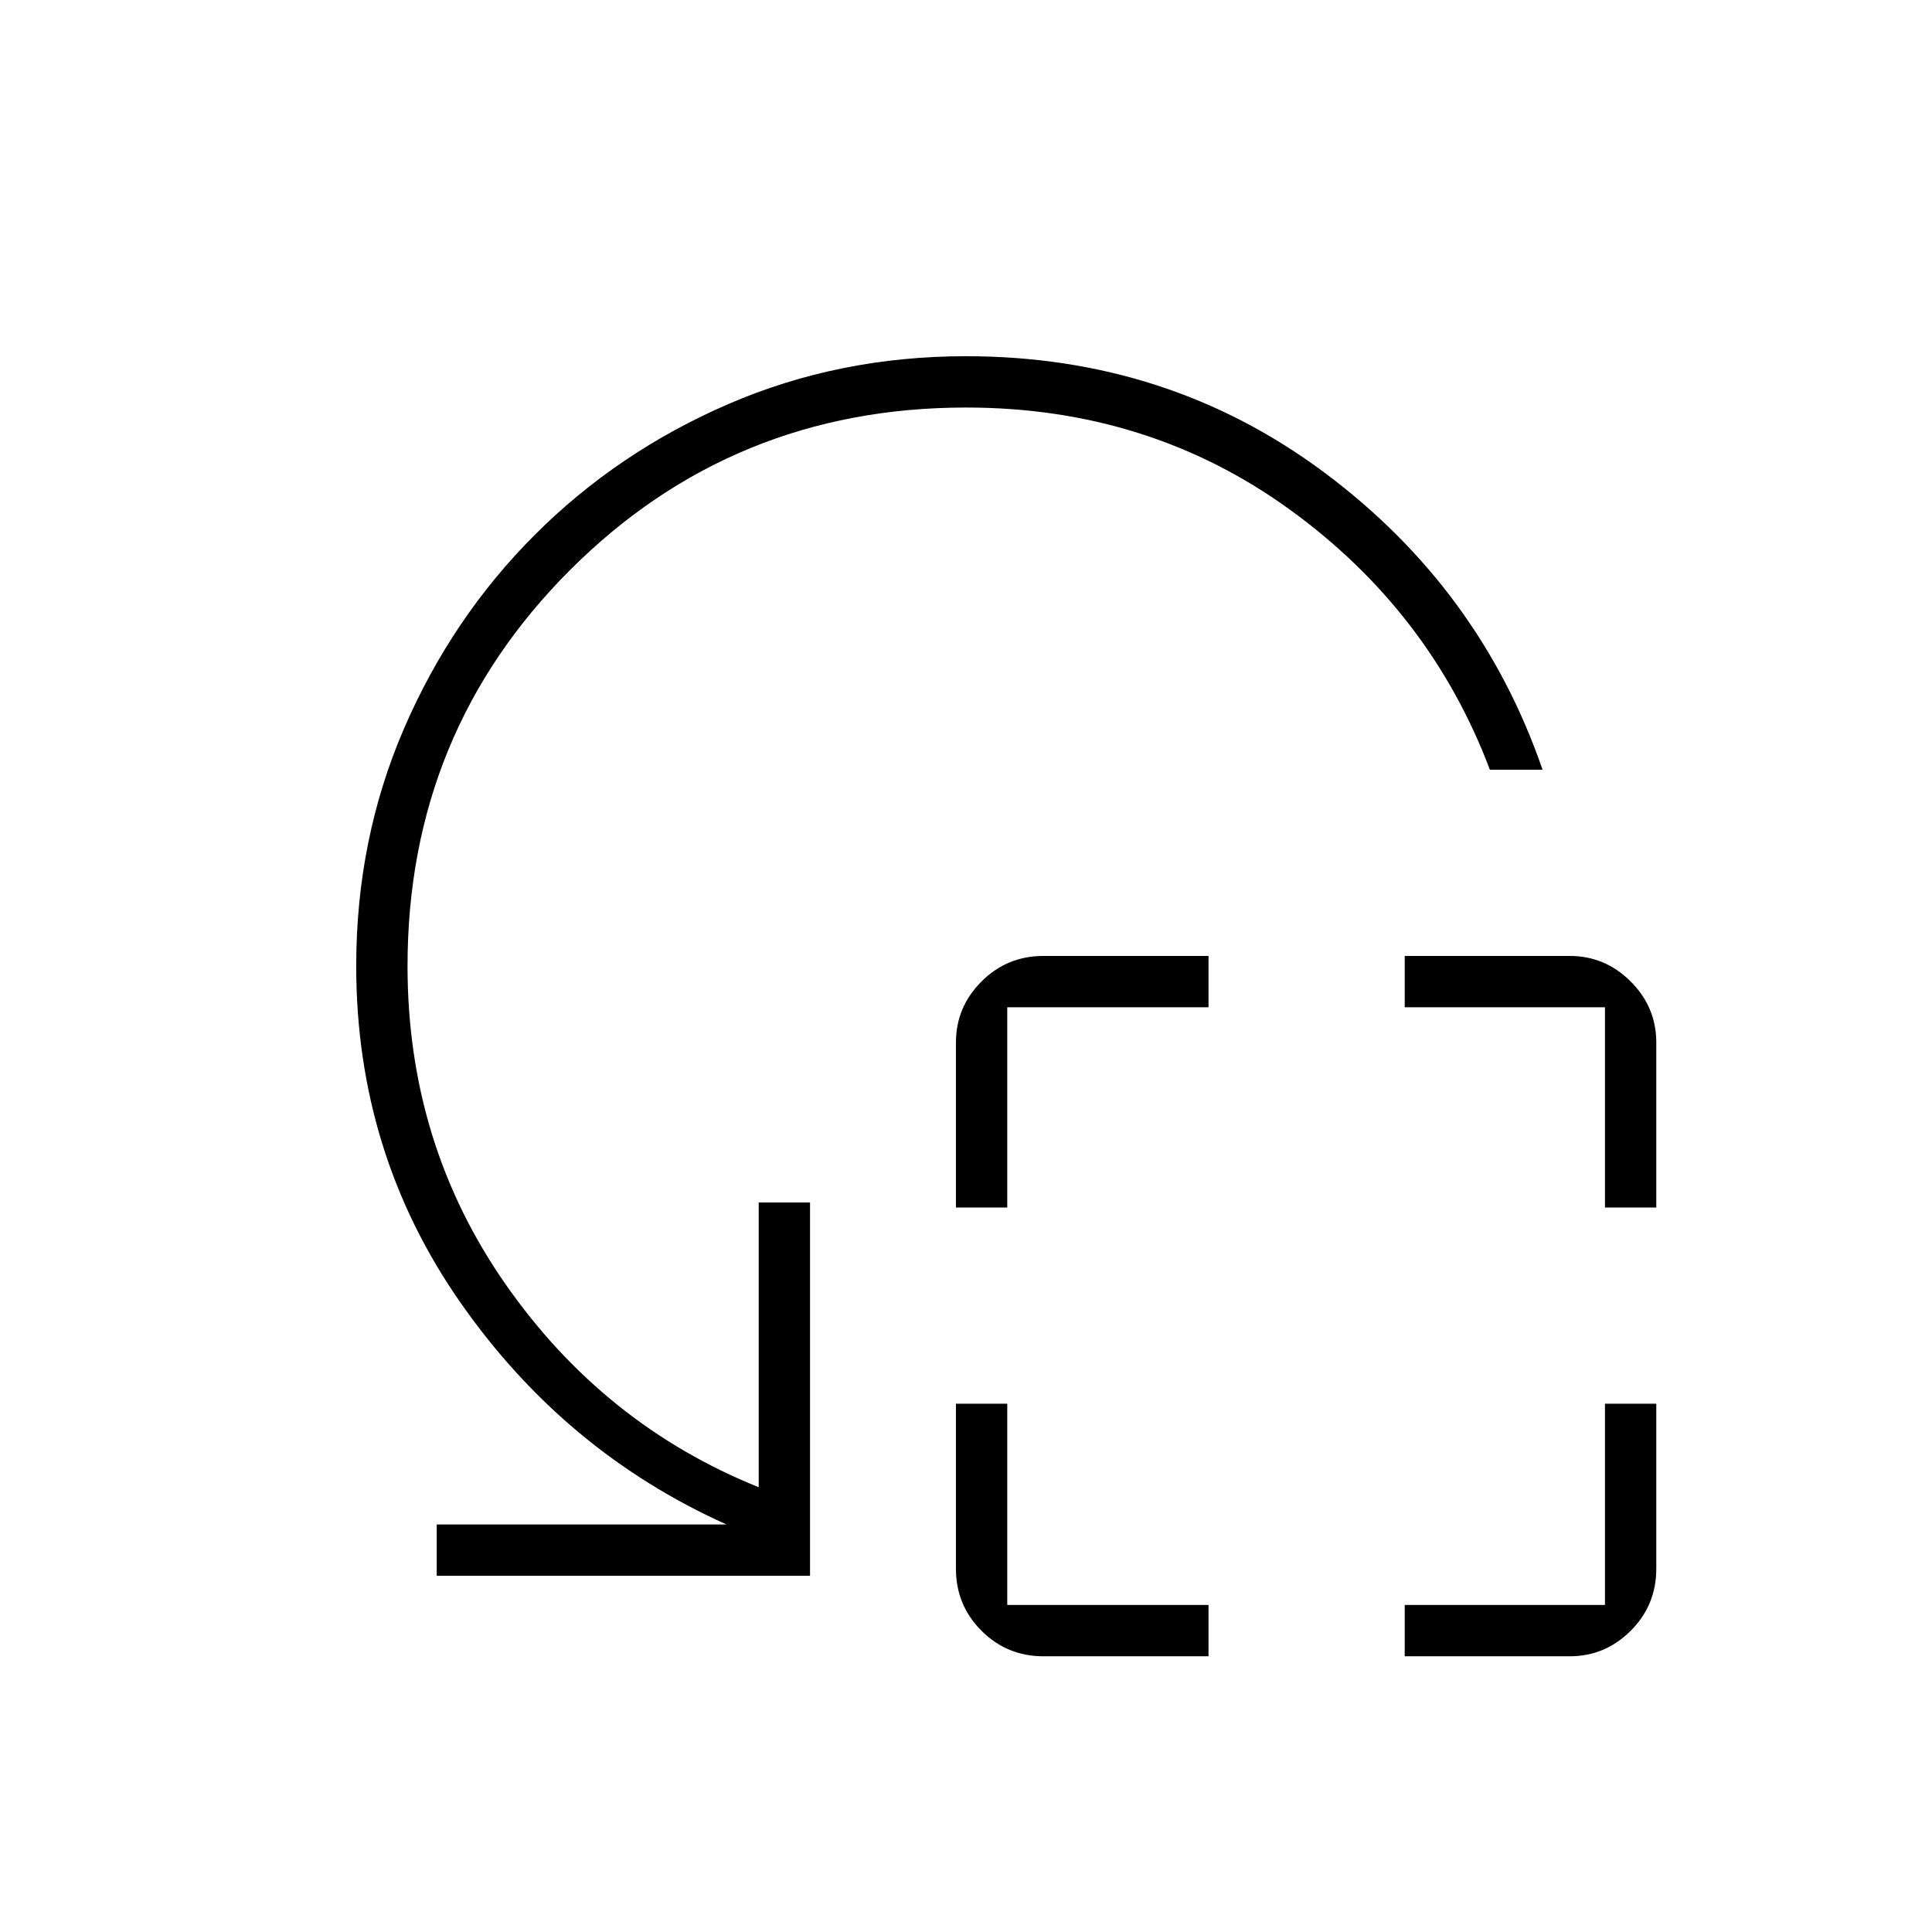 <svg xmlns="http://www.w3.org/2000/svg" height="24" viewBox="0 -960 960 960" width="24"><path d="M475-360v-82q0-17.58 12.69-30.29T518.5-485h82v25.5h-100v99.5H475Zm43.5 223q-18.12 0-30.81-12.69Q475-162.38 475-180.5v-82h25.5v100h100v25.5h-82Zm279-223v-99.5H698V-485h82q17.58 0 30.29 12.71T823-442v82h-25.5ZM698-137v-25.5h99.5v-100H823v82q0 18.12-12.71 30.81Q797.58-137 780-137h-82Zm68.5-440.5h-26.17q-29.83-79-99.73-129.5-69.89-50.5-160.6-50.5-116 0-196.75 80.75T202.5-480q0 88.37 48.75 158.19Q300-252 377-221v-141.5h25.5V-177H217v-25.5h144q-80.5-36.14-132.25-110.32Q177-387 177-480q0-62.99 23.75-117.99 23.75-55.01 65-96.26 41.25-41.25 96.21-65Q416.92-783 480-783q100.5 0 178 57.75T766.5-577.5Z"/></svg>